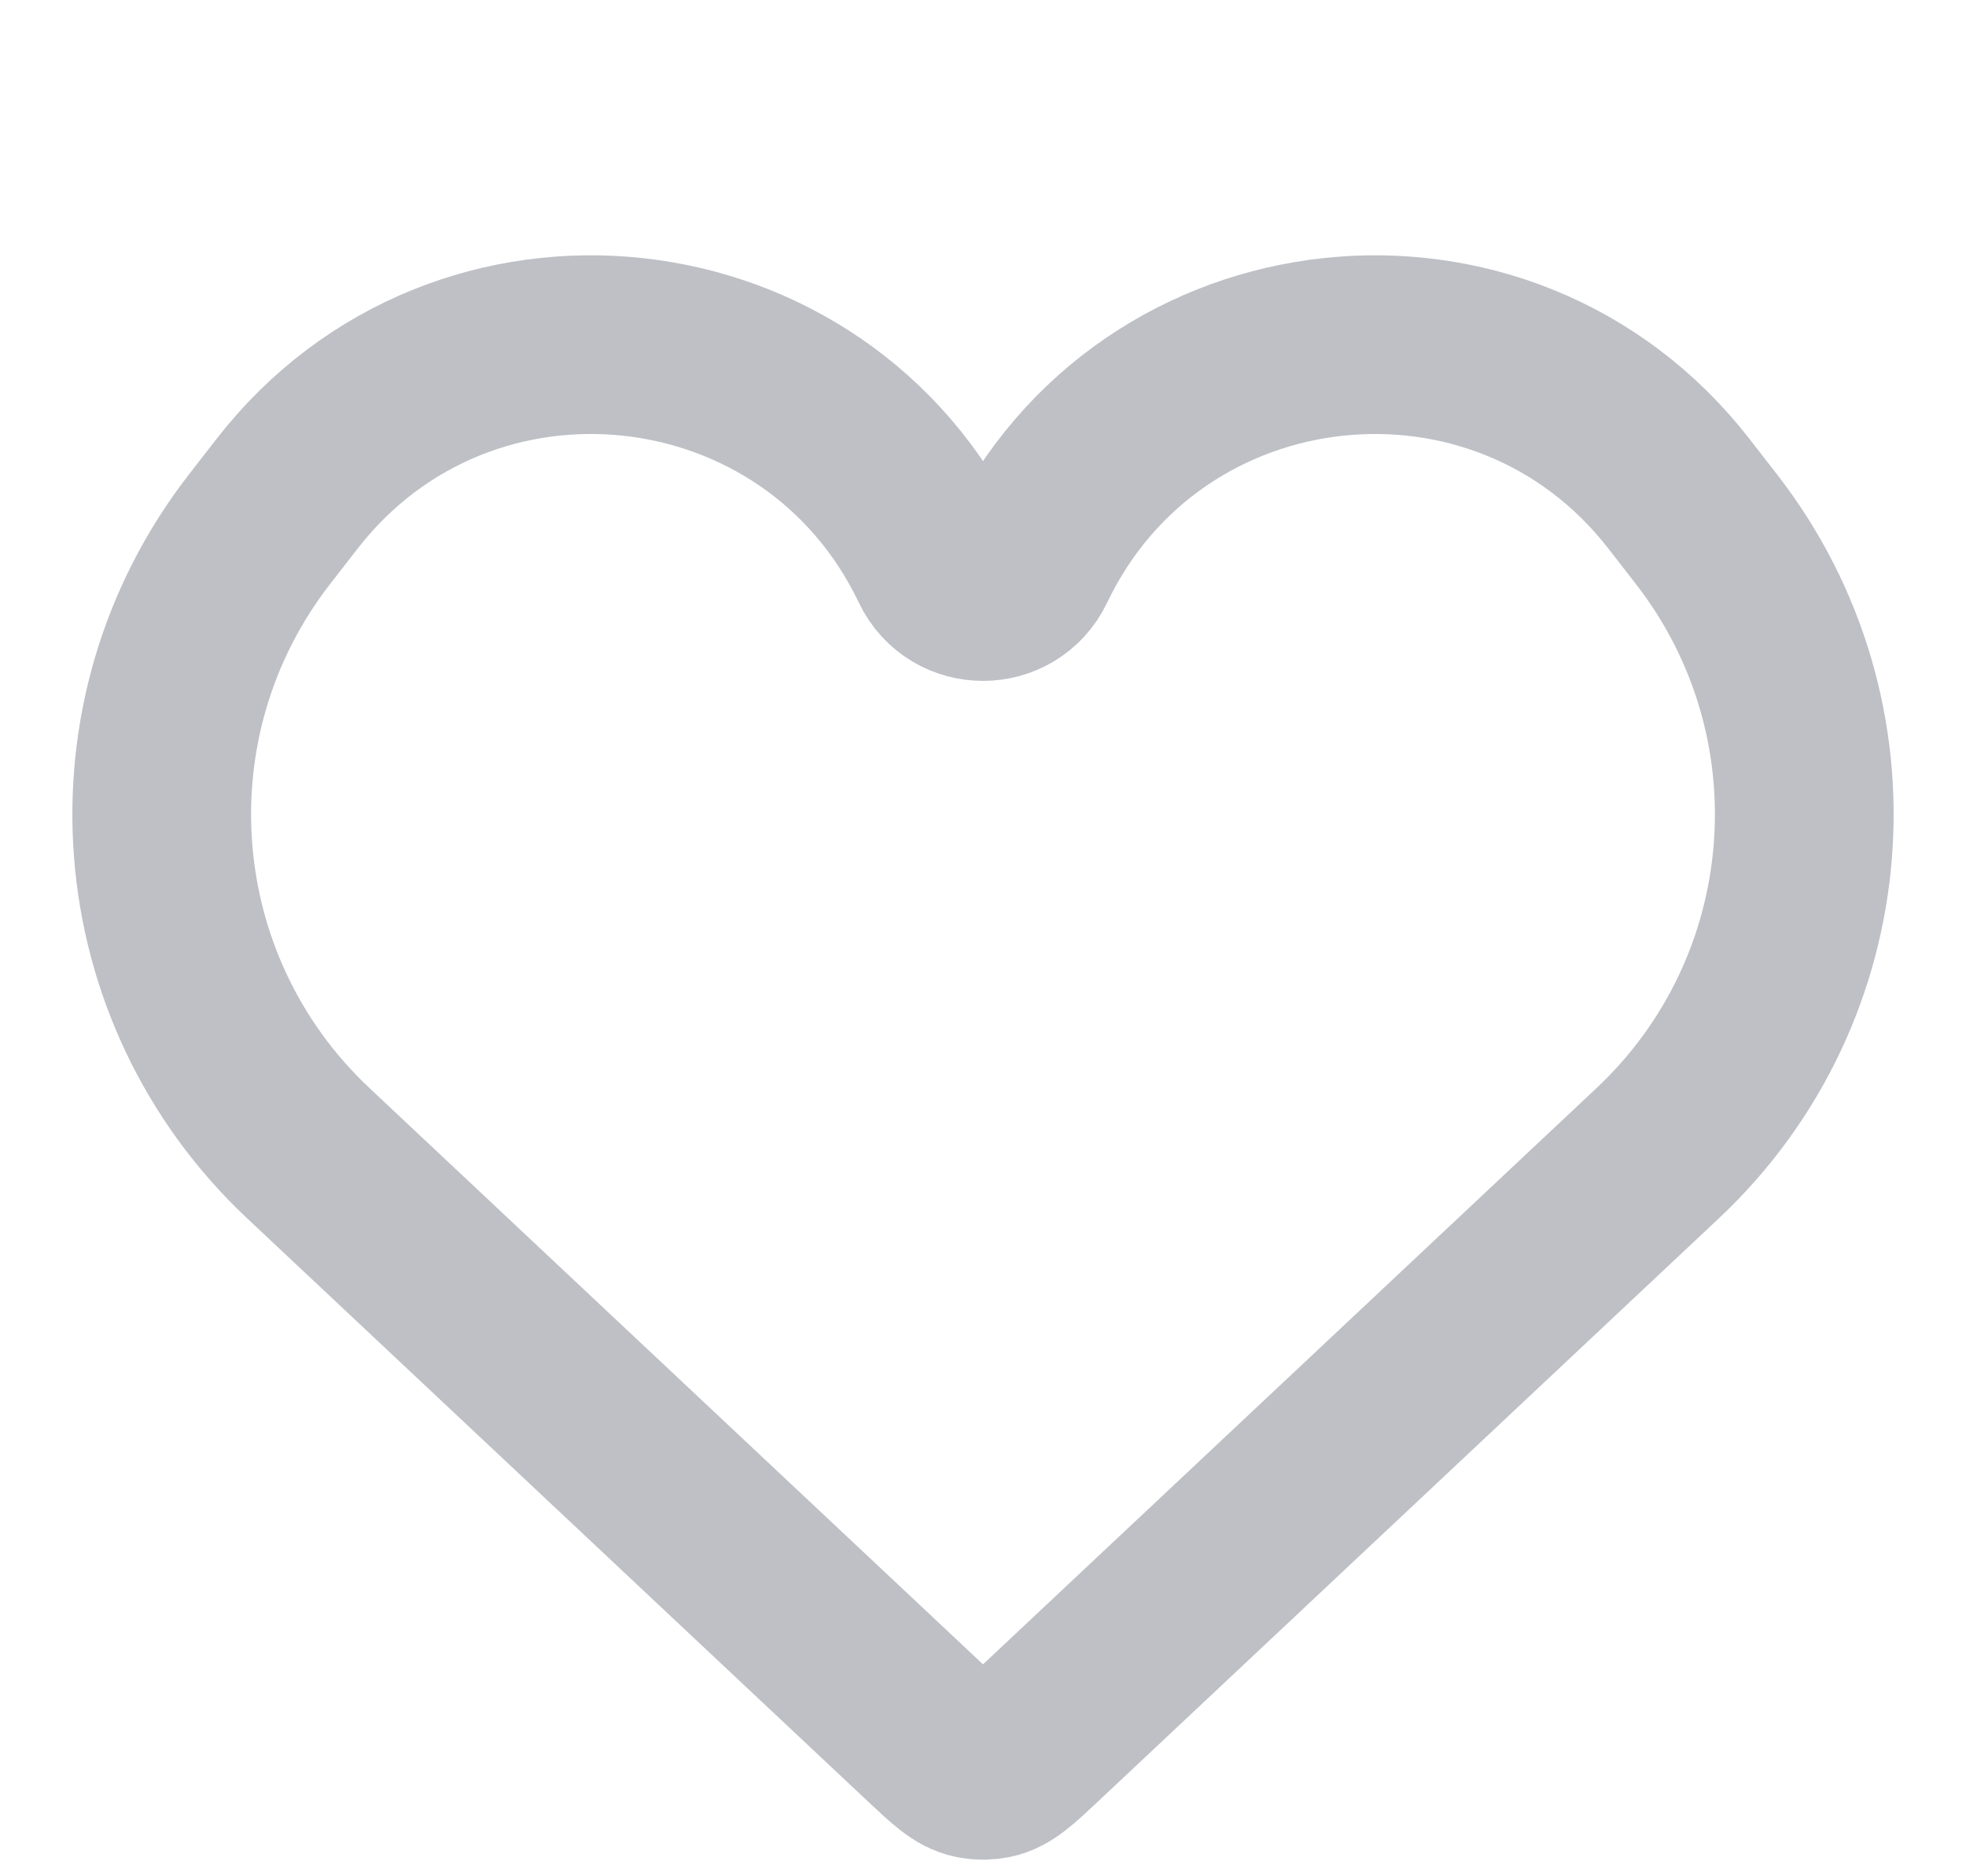<svg width="22" height="21" viewBox="0 0 22 21" fill="none" xmlns="http://www.w3.org/2000/svg">
<path d="M3.451 12.908L10.403 19.439C10.643 19.664 10.762 19.777 10.904 19.805C10.967 19.817 11.033 19.817 11.096 19.805C11.238 19.777 11.357 19.664 11.597 19.439L18.549 12.908C20.506 11.071 20.743 8.047 19.098 5.926L18.788 5.527C16.82 2.991 12.87 3.416 11.487 6.314C11.291 6.723 10.709 6.723 10.513 6.314C9.13 3.416 5.18 2.991 3.212 5.527L2.902 5.926C1.257 8.047 1.494 11.071 3.451 12.908Z" stroke="#BEC0C6" stroke-width="2"/>
</svg>
